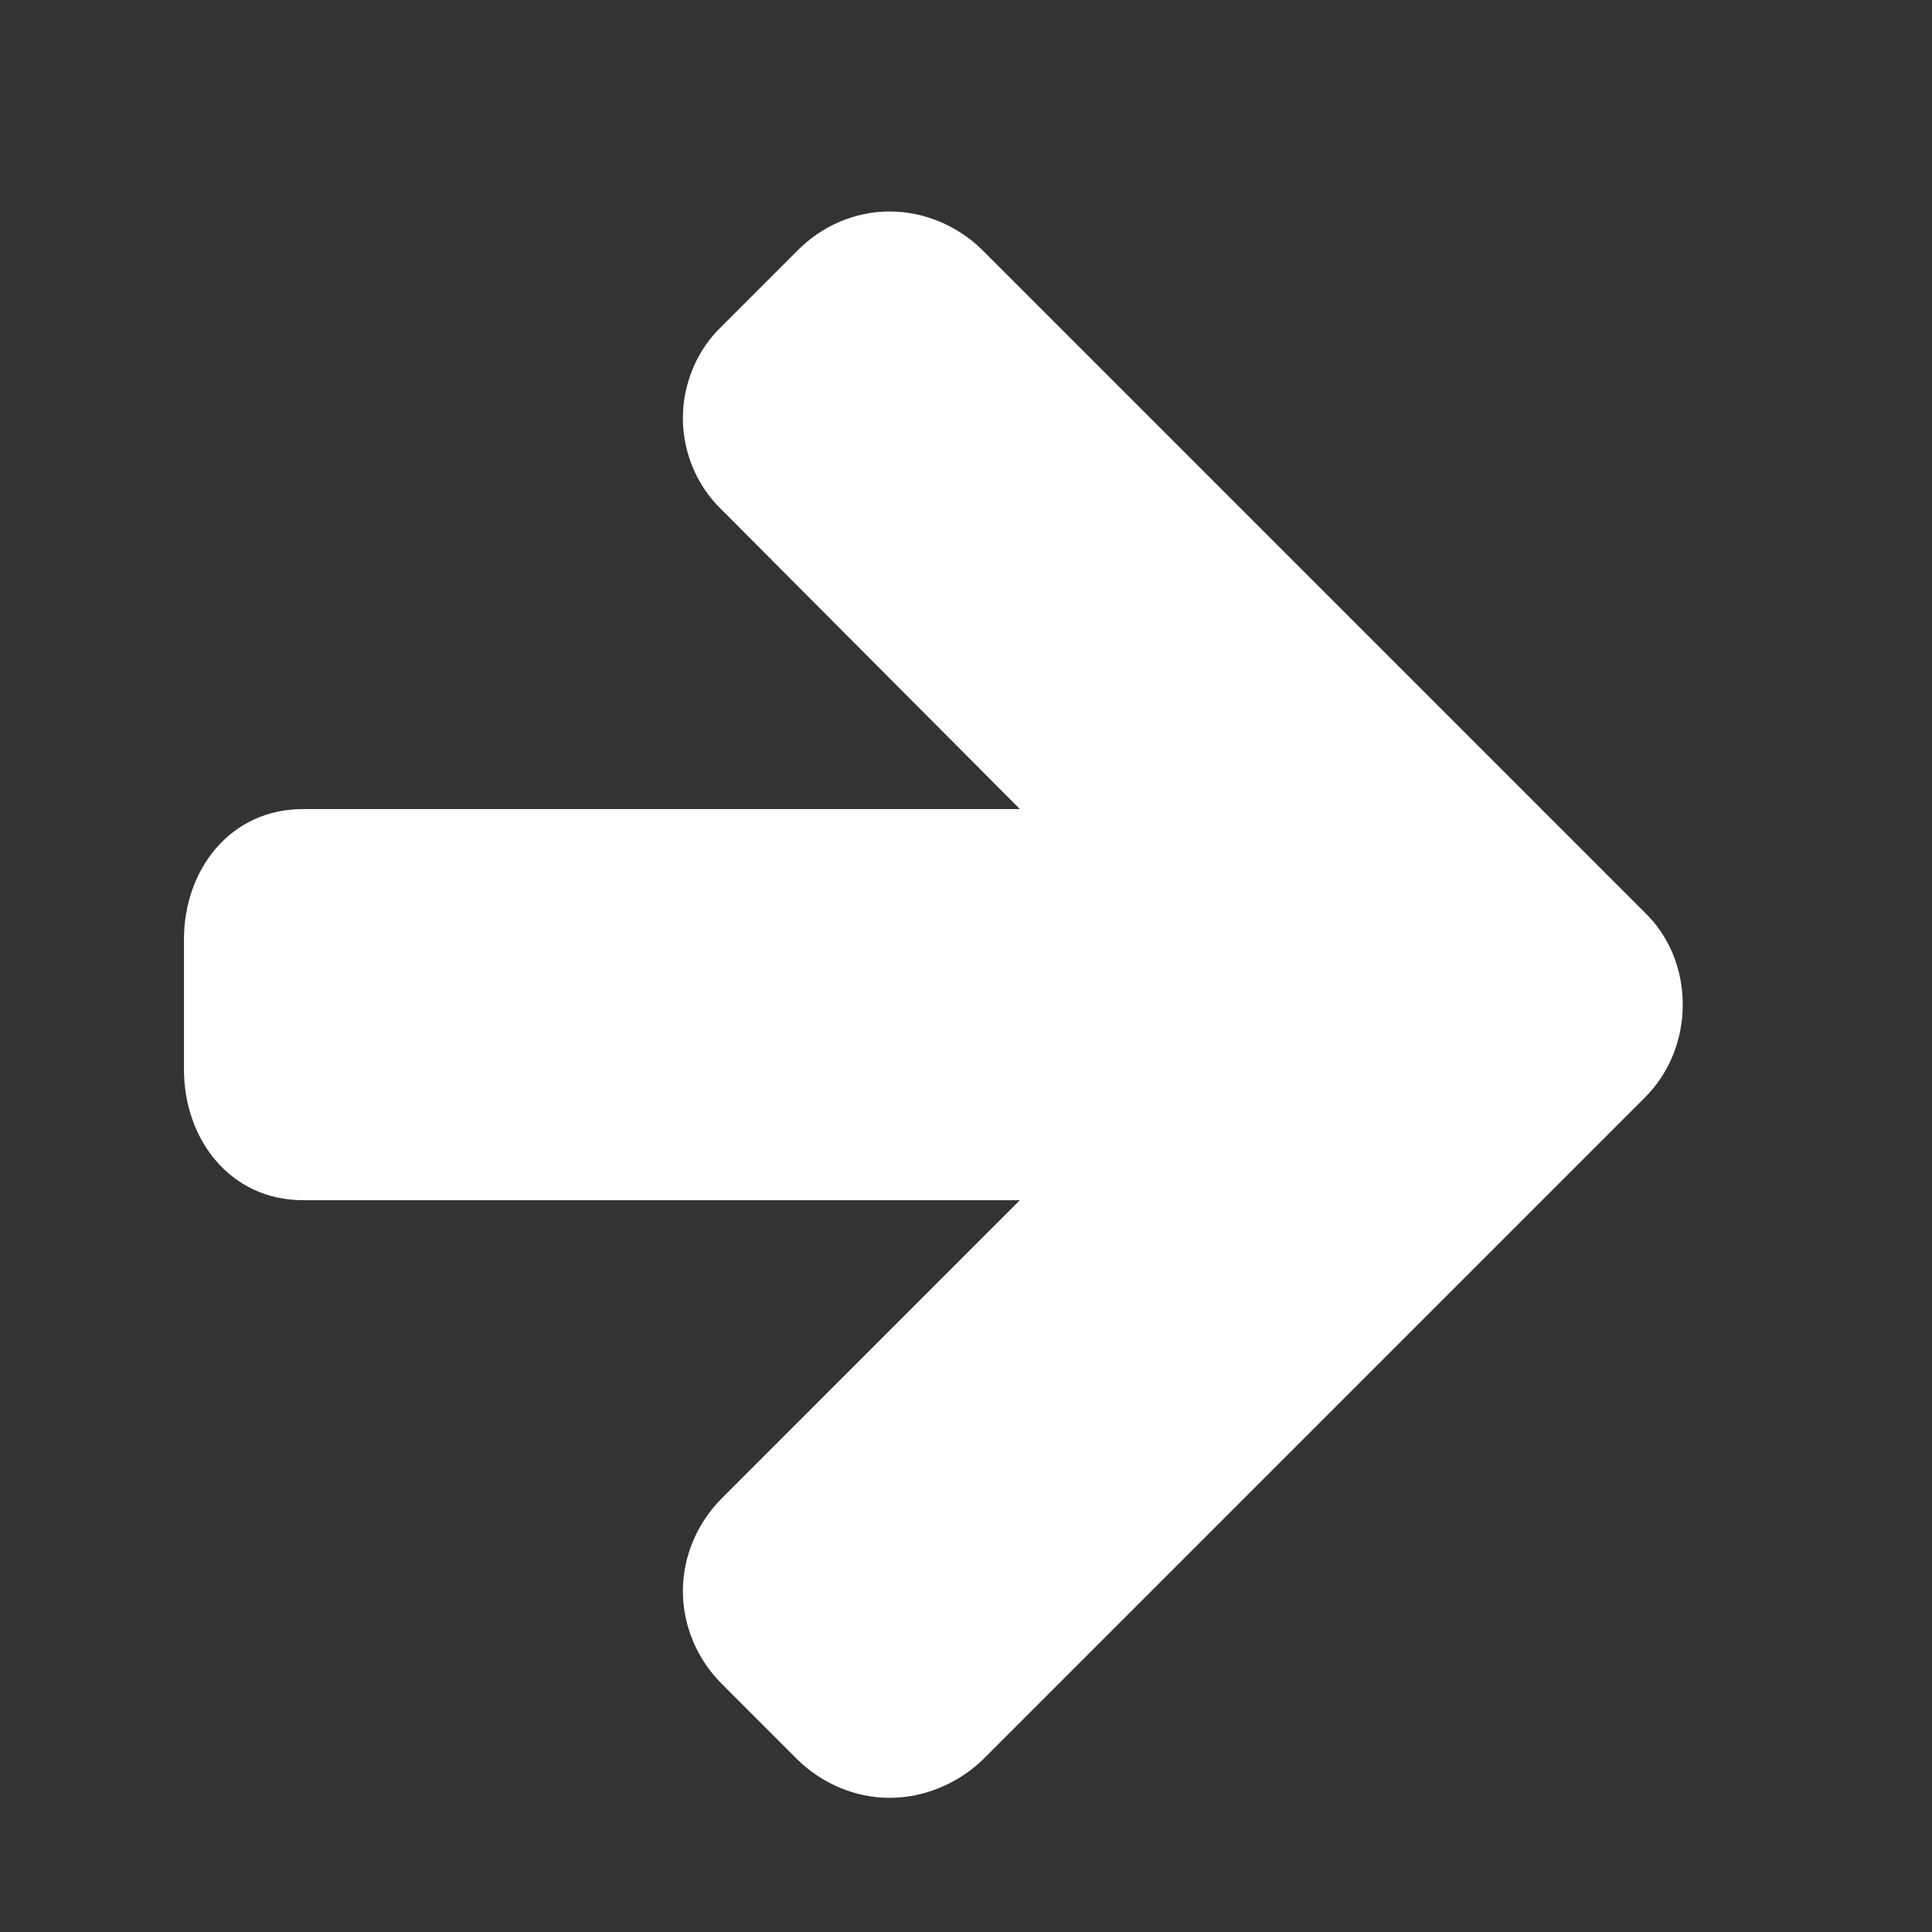 <?xml version="1.0" encoding="UTF-8" standalone="no"?>
<!-- Created with matplotlib (http://matplotlib.org/) -->

<svg
   xmlns:dc="http://purl.org/dc/elements/1.1/"
   xmlns:cc="http://creativecommons.org/ns#"
   xmlns:rdf="http://www.w3.org/1999/02/22-rdf-syntax-ns#"
   xmlns:svg="http://www.w3.org/2000/svg"
   xmlns="http://www.w3.org/2000/svg"
   xmlns:sodipodi="http://sodipodi.sourceforge.net/DTD/sodipodi-0.dtd"
   xmlns:inkscape="http://www.inkscape.org/namespaces/inkscape"
   height="72pt"
   version="1.1"
   viewBox="0 0 72 72"
   width="72pt"
   id="svg13"
   inkscape:version="0.91+devel r14842"
   sodipodi:docname="forward_white.svg">
  <rect x="0" y="0" width="72" height="72" fill="#333333" stroke="none"/>
  <sodipodi:namedview
     pagecolor="#ffffff"
     bordercolor="#666666"
     borderopacity="1"
     objecttolerance="10"
     gridtolerance="10"
     guidetolerance="10"
     inkscape:pageopacity="0"
     inkscape:pageshadow="2"
     inkscape:window-width="984"
     inkscape:window-height="613"
     id="namedview15"
     showgrid="false"
     inkscape:zoom="2.4583333"
     inkscape:cx="48"
     inkscape:cy="48"
     inkscape:window-x="0"
     inkscape:window-y="0"
     inkscape:window-maximized="0"
     inkscape:current-layer="svg13" />
  <defs
     id="defs4">
    <style
       type="text/css"
       id="style2">
*{stroke-linecap:butt;stroke-linejoin:round;}
  </style>
  </defs>
  <g
     id="g4236">
    <g
       id="patch_1"
       style="stroke-linecap:butt;stroke-linejoin:round">
      <path
         d="M 0,72 H 72 V 0 H 0 Z"
         style="opacity:0;fill:none;stroke-linecap:butt;stroke-linejoin:round"
         id="path6"
         inkscape:connector-curvature="0" />
    </g>
    <g
       id="text_1"
       style="stroke-linecap:butt;stroke-linejoin:round;fill:#ffffff">
      <path
         d="m 62.711,37.44 c 0,-1.296 -0.489,-2.539 -1.403,-3.421 L 36.606,9.316 C 35.692,8.412 34.438,7.881 33.153,7.881 c -1.286,0 -2.507,0.531 -3.411,1.434 l -2.848,2.848 c -0.914,0.871 -1.445,2.125 -1.445,3.421 0,1.286 0.531,2.539 1.445,3.411 l 11.114,11.156 h -26.711 c -2.731,0 -4.441,2.274 -4.441,4.856 V 39.862 c 0,2.582 1.711,4.866 4.441,4.866 h 26.711 L 26.894,55.843 c -0.914,0.914 -1.445,2.167 -1.445,3.453 0,1.286 0.531,2.539 1.445,3.453 l 2.848,2.848 c 0.903,0.871 2.125,1.403 3.411,1.403 1.286,0 2.539,-0.531 3.453,-1.403 L 61.309,40.893 c 0.914,-0.914 1.403,-2.167 1.403,-3.453"
         id="path9"
         inkscape:connector-curvature="0"
         style="stroke-linecap:butt;stroke-linejoin:round;fill:#ffffff" />
    </g>
  </g>
</svg>
